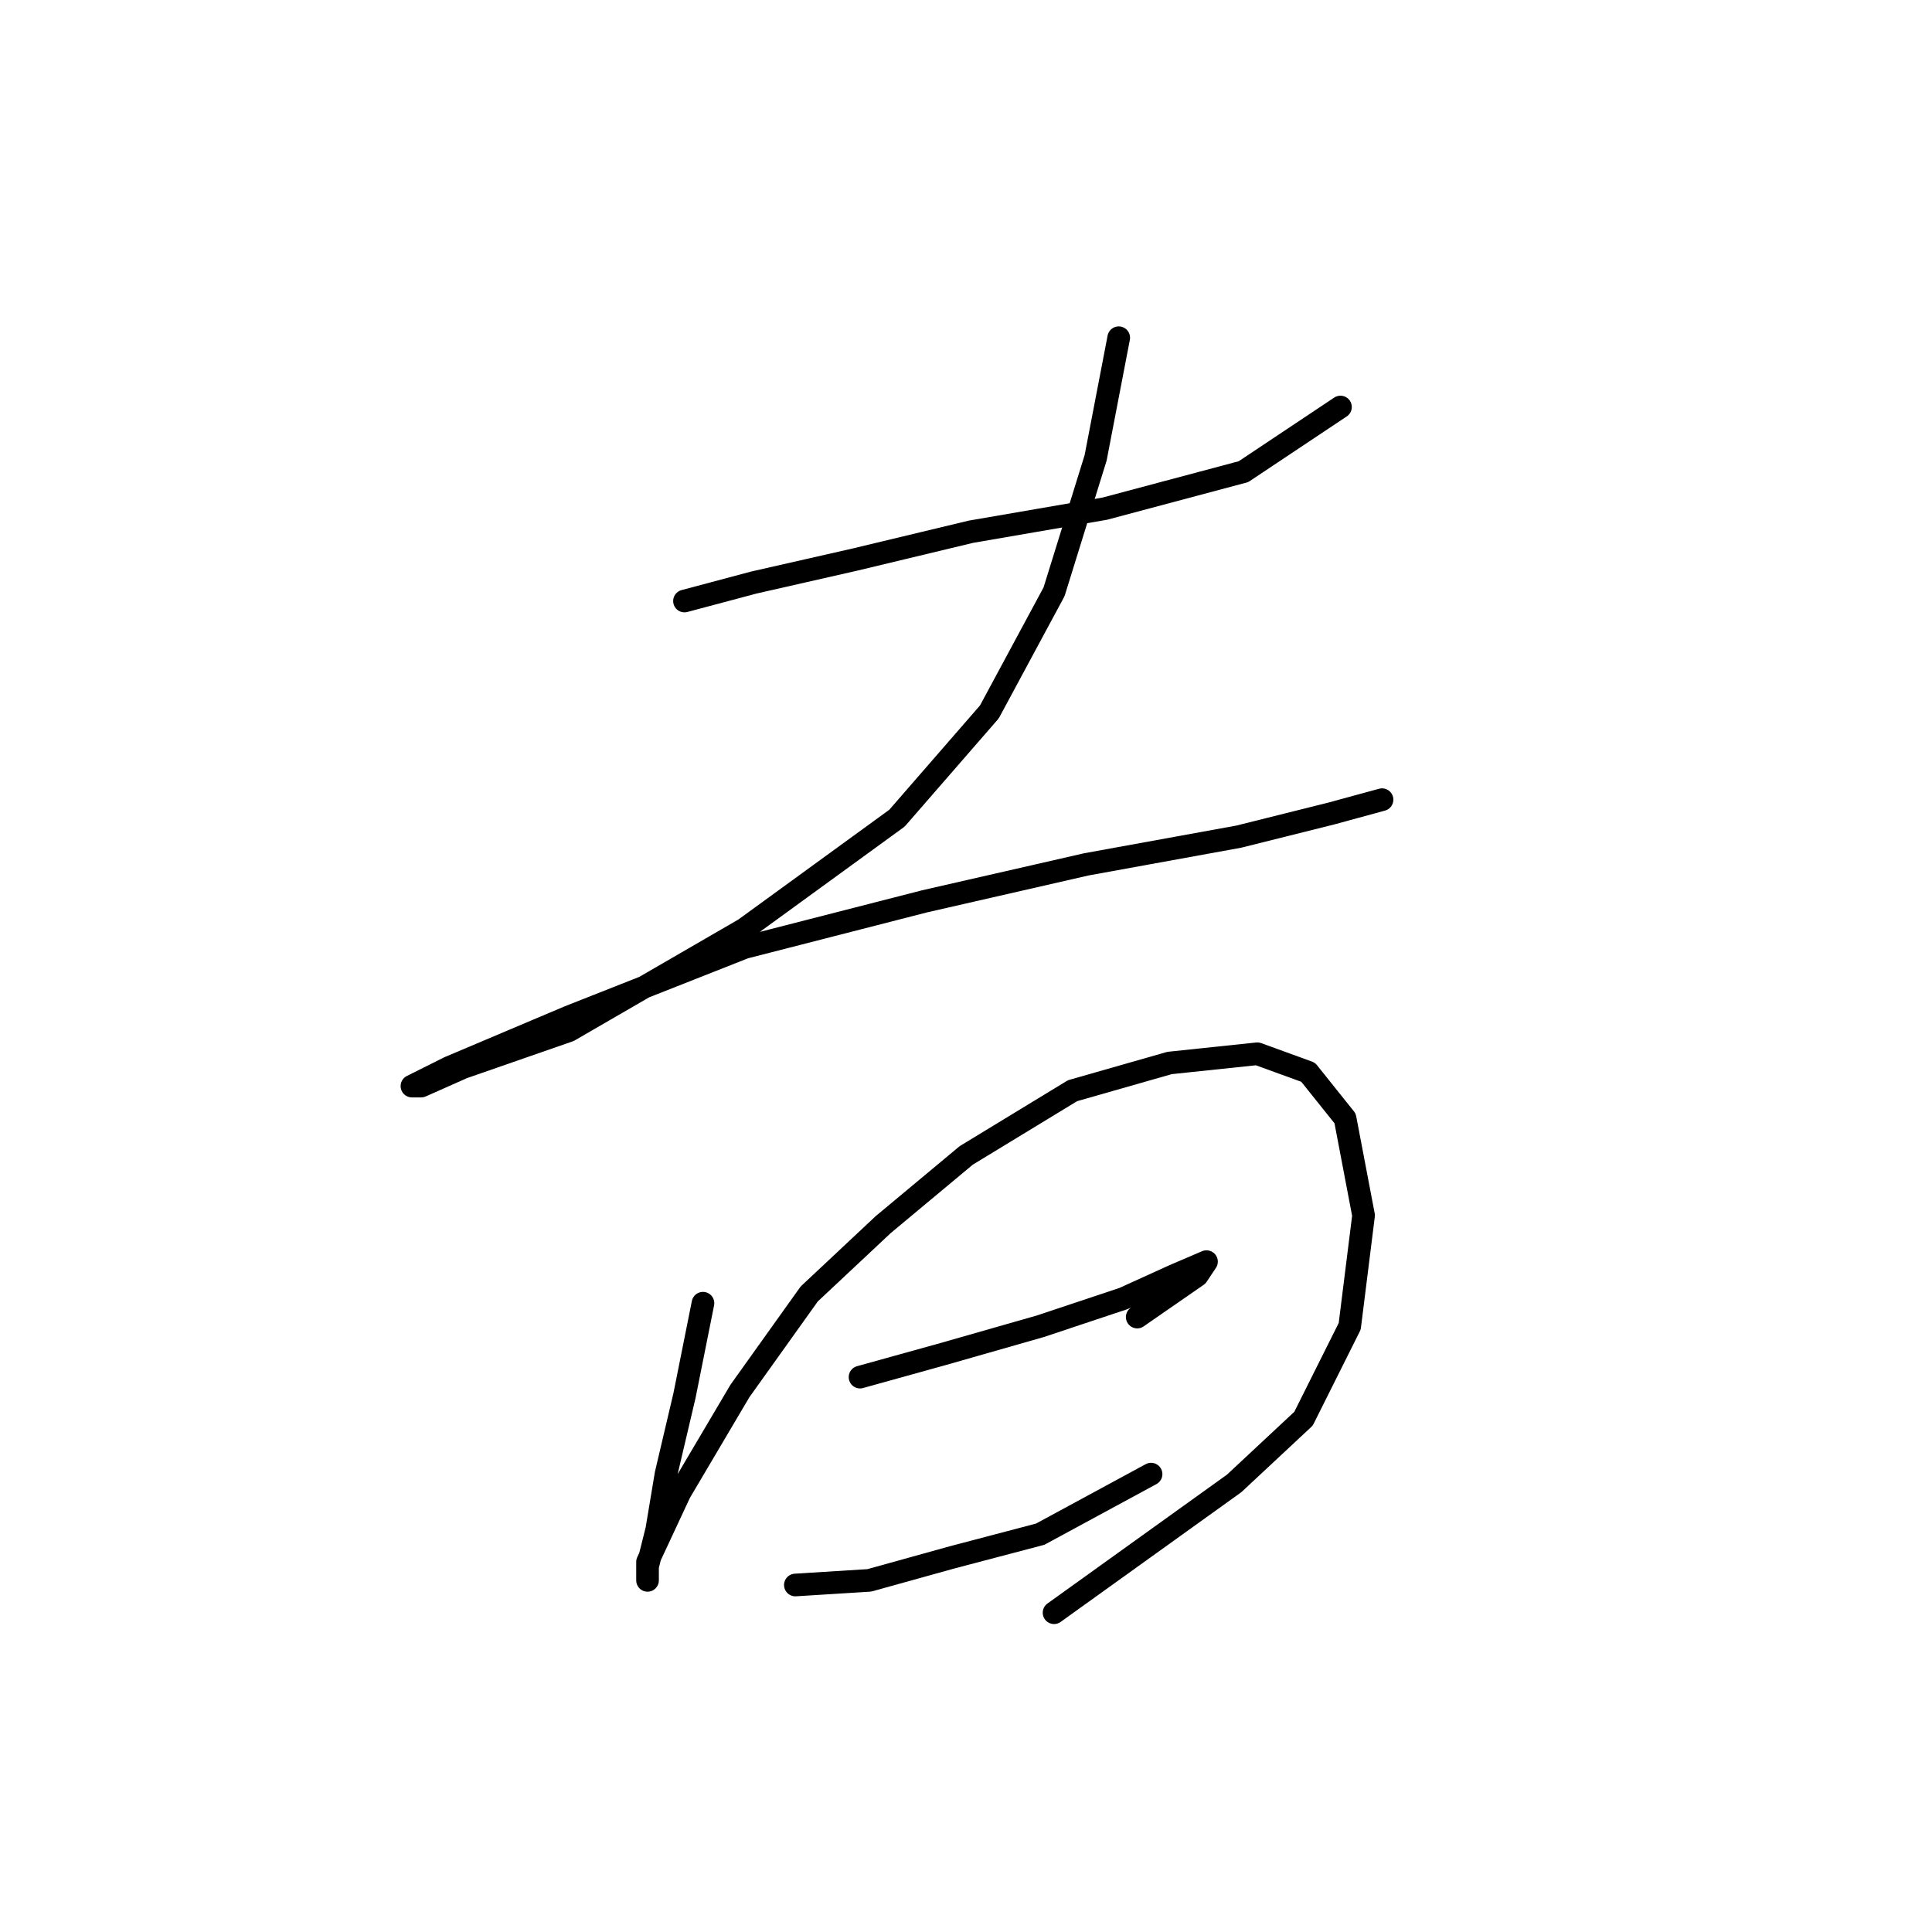 <?xml version="1.0" standalone="no"?>
    <svg width="256" height="256" xmlns="http://www.w3.org/2000/svg" version="1.1">
    <polyline stroke="black" stroke-width="3" stroke-linecap="round" fill="transparent" stroke-linejoin="round" points="90.698 79.64 99.88 77.192 113.347 74.131 128.649 70.459 146.401 67.398 164.764 62.501 177.619 53.932 177.619 53.932 " />
        <polyline stroke="black" stroke-width="3" stroke-linecap="round" fill="transparent" stroke-linejoin="round" points="148.237 44.75 145.177 60.665 139.668 78.416 131.098 94.331 118.856 108.41 98.656 123.1 75.396 136.567 61.317 141.464 55.808 143.912 54.584 143.912 59.481 141.464 75.396 134.731 98.656 125.549 122.528 119.428 143.952 114.531 164.152 110.858 176.394 107.798 183.128 105.961 183.128 105.961 " />
        <polyline stroke="black" stroke-width="3" stroke-linecap="round" fill="transparent" stroke-linejoin="round" points="93.147 172.682 90.698 184.924 88.25 195.33 87.026 202.675 85.802 207.572 85.802 209.408 85.802 206.96 90.086 197.778 98.044 184.312 107.226 171.457 117.019 162.276 128.037 153.094 142.116 144.524 154.97 140.852 166.6 139.628 173.334 142.076 178.231 148.197 180.679 161.052 178.843 175.742 172.722 187.985 163.54 196.554 139.668 213.693 139.668 213.693 " />
        <polyline stroke="black" stroke-width="3" stroke-linecap="round" fill="transparent" stroke-linejoin="round" points="113.959 182.475 124.977 179.415 137.831 175.742 148.849 172.07 155.582 169.009 159.867 167.173 158.643 169.009 150.686 174.518 150.686 174.518 " />
        <polyline stroke="black" stroke-width="3" stroke-linecap="round" fill="transparent" stroke-linejoin="round" points="105.389 210.021 115.183 209.408 126.201 206.348 137.831 203.287 152.522 195.33 152.522 195.33 " />
        </svg>